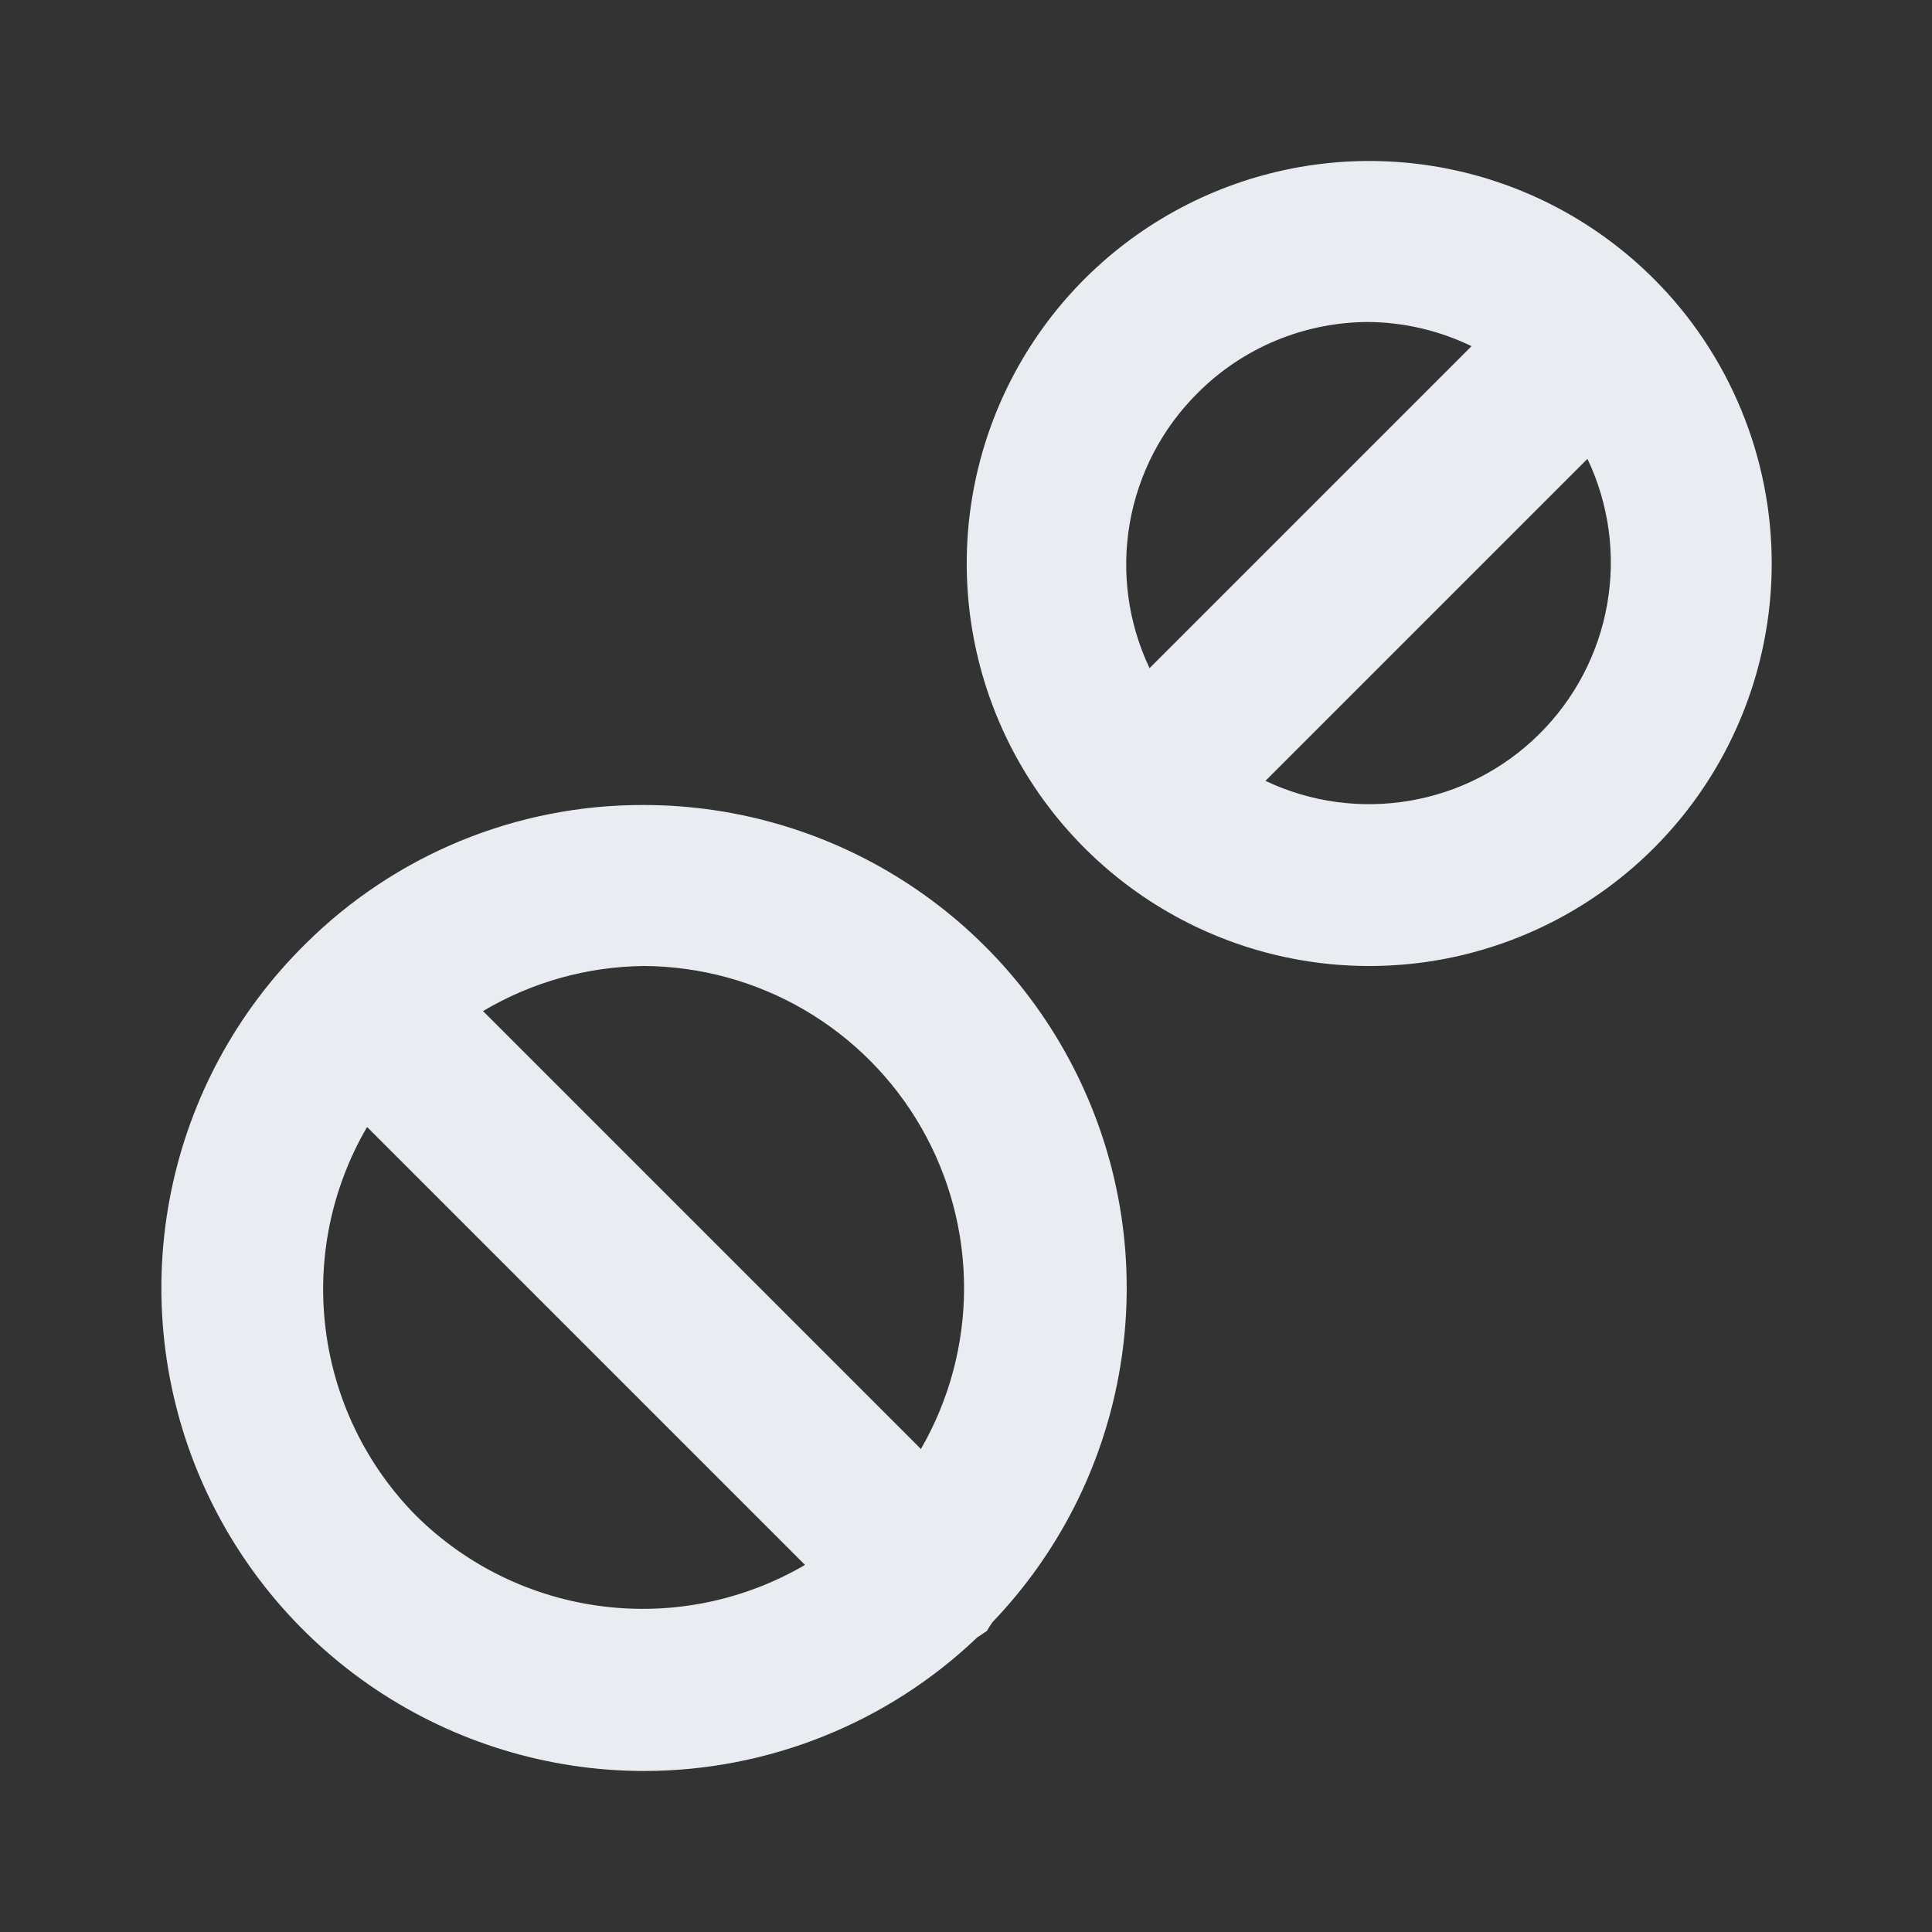 <svg width="24" height="24" viewBox="0 0 24 24" fill="none" xmlns="http://www.w3.org/2000/svg">
<rect x="0" y="0" width="24" height="24" fill="#333333" stroke="none"/>
<path d="M20.54 3.46C19.84 2.762 18.949 2.287 17.98 2.095C17.01 1.903 16.006 2.003 15.093 2.382C14.18 2.761 13.4 3.401 12.851 4.223C12.302 5.045 12.009 6.012 12.009 7C12.009 7.988 12.302 8.955 12.851 9.777C13.4 10.598 14.18 11.239 15.093 11.618C16.006 11.997 17.01 12.097 17.98 11.905C18.949 11.713 19.84 11.238 20.54 10.54C21.006 10.075 21.375 9.524 21.627 8.916C21.879 8.309 22.009 7.658 22.009 7C22.009 6.342 21.879 5.691 21.627 5.084C21.375 4.476 21.006 3.924 20.54 3.46V3.46ZM14.88 4.88C15.442 4.317 16.205 4.001 17 4C17.444 4.004 17.881 4.107 18.28 4.3L14.28 8.3C14.013 7.738 13.928 7.107 14.035 6.494C14.143 5.882 14.438 5.317 14.88 4.88V4.88ZM19.12 9.12C18.682 9.555 18.12 9.844 17.512 9.947C16.903 10.051 16.278 9.965 15.72 9.7L19.72 5.7C19.987 6.262 20.073 6.893 19.965 7.506C19.858 8.118 19.562 8.683 19.12 9.12V9.12ZM8 10C7.219 9.997 6.445 10.148 5.722 10.445C5 10.742 4.343 11.179 3.79 11.73V11.73C2.943 12.566 2.364 13.634 2.126 14.8C1.888 15.965 2.002 17.175 2.453 18.276C2.905 19.377 3.673 20.318 4.66 20.981C5.648 21.644 6.81 21.999 8 22C9.542 21.999 11.025 21.405 12.14 20.34L12.26 20.26C12.281 20.222 12.304 20.185 12.33 20.15C13.143 19.301 13.689 18.232 13.899 17.076C14.11 15.919 13.977 14.727 13.515 13.646C13.054 12.565 12.286 11.643 11.305 10.995C10.325 10.347 9.175 10.001 8 10V10ZM5.17 18.83C4.551 18.204 4.156 17.392 4.046 16.518C3.935 15.645 4.116 14.76 4.56 14L10 19.44C9.24 19.884 8.355 20.065 7.482 19.954C6.608 19.844 5.796 19.449 5.17 18.83V18.83ZM11.44 18L6 12.56C6.606 12.2 7.296 12.007 8 12C8.7 12.004 9.387 12.192 9.992 12.545C10.596 12.898 11.098 13.403 11.446 14.01C11.794 14.618 11.977 15.306 11.976 16.006C11.975 16.706 11.79 17.394 11.44 18Z" fill="#E9EDF2"/>
</svg>
